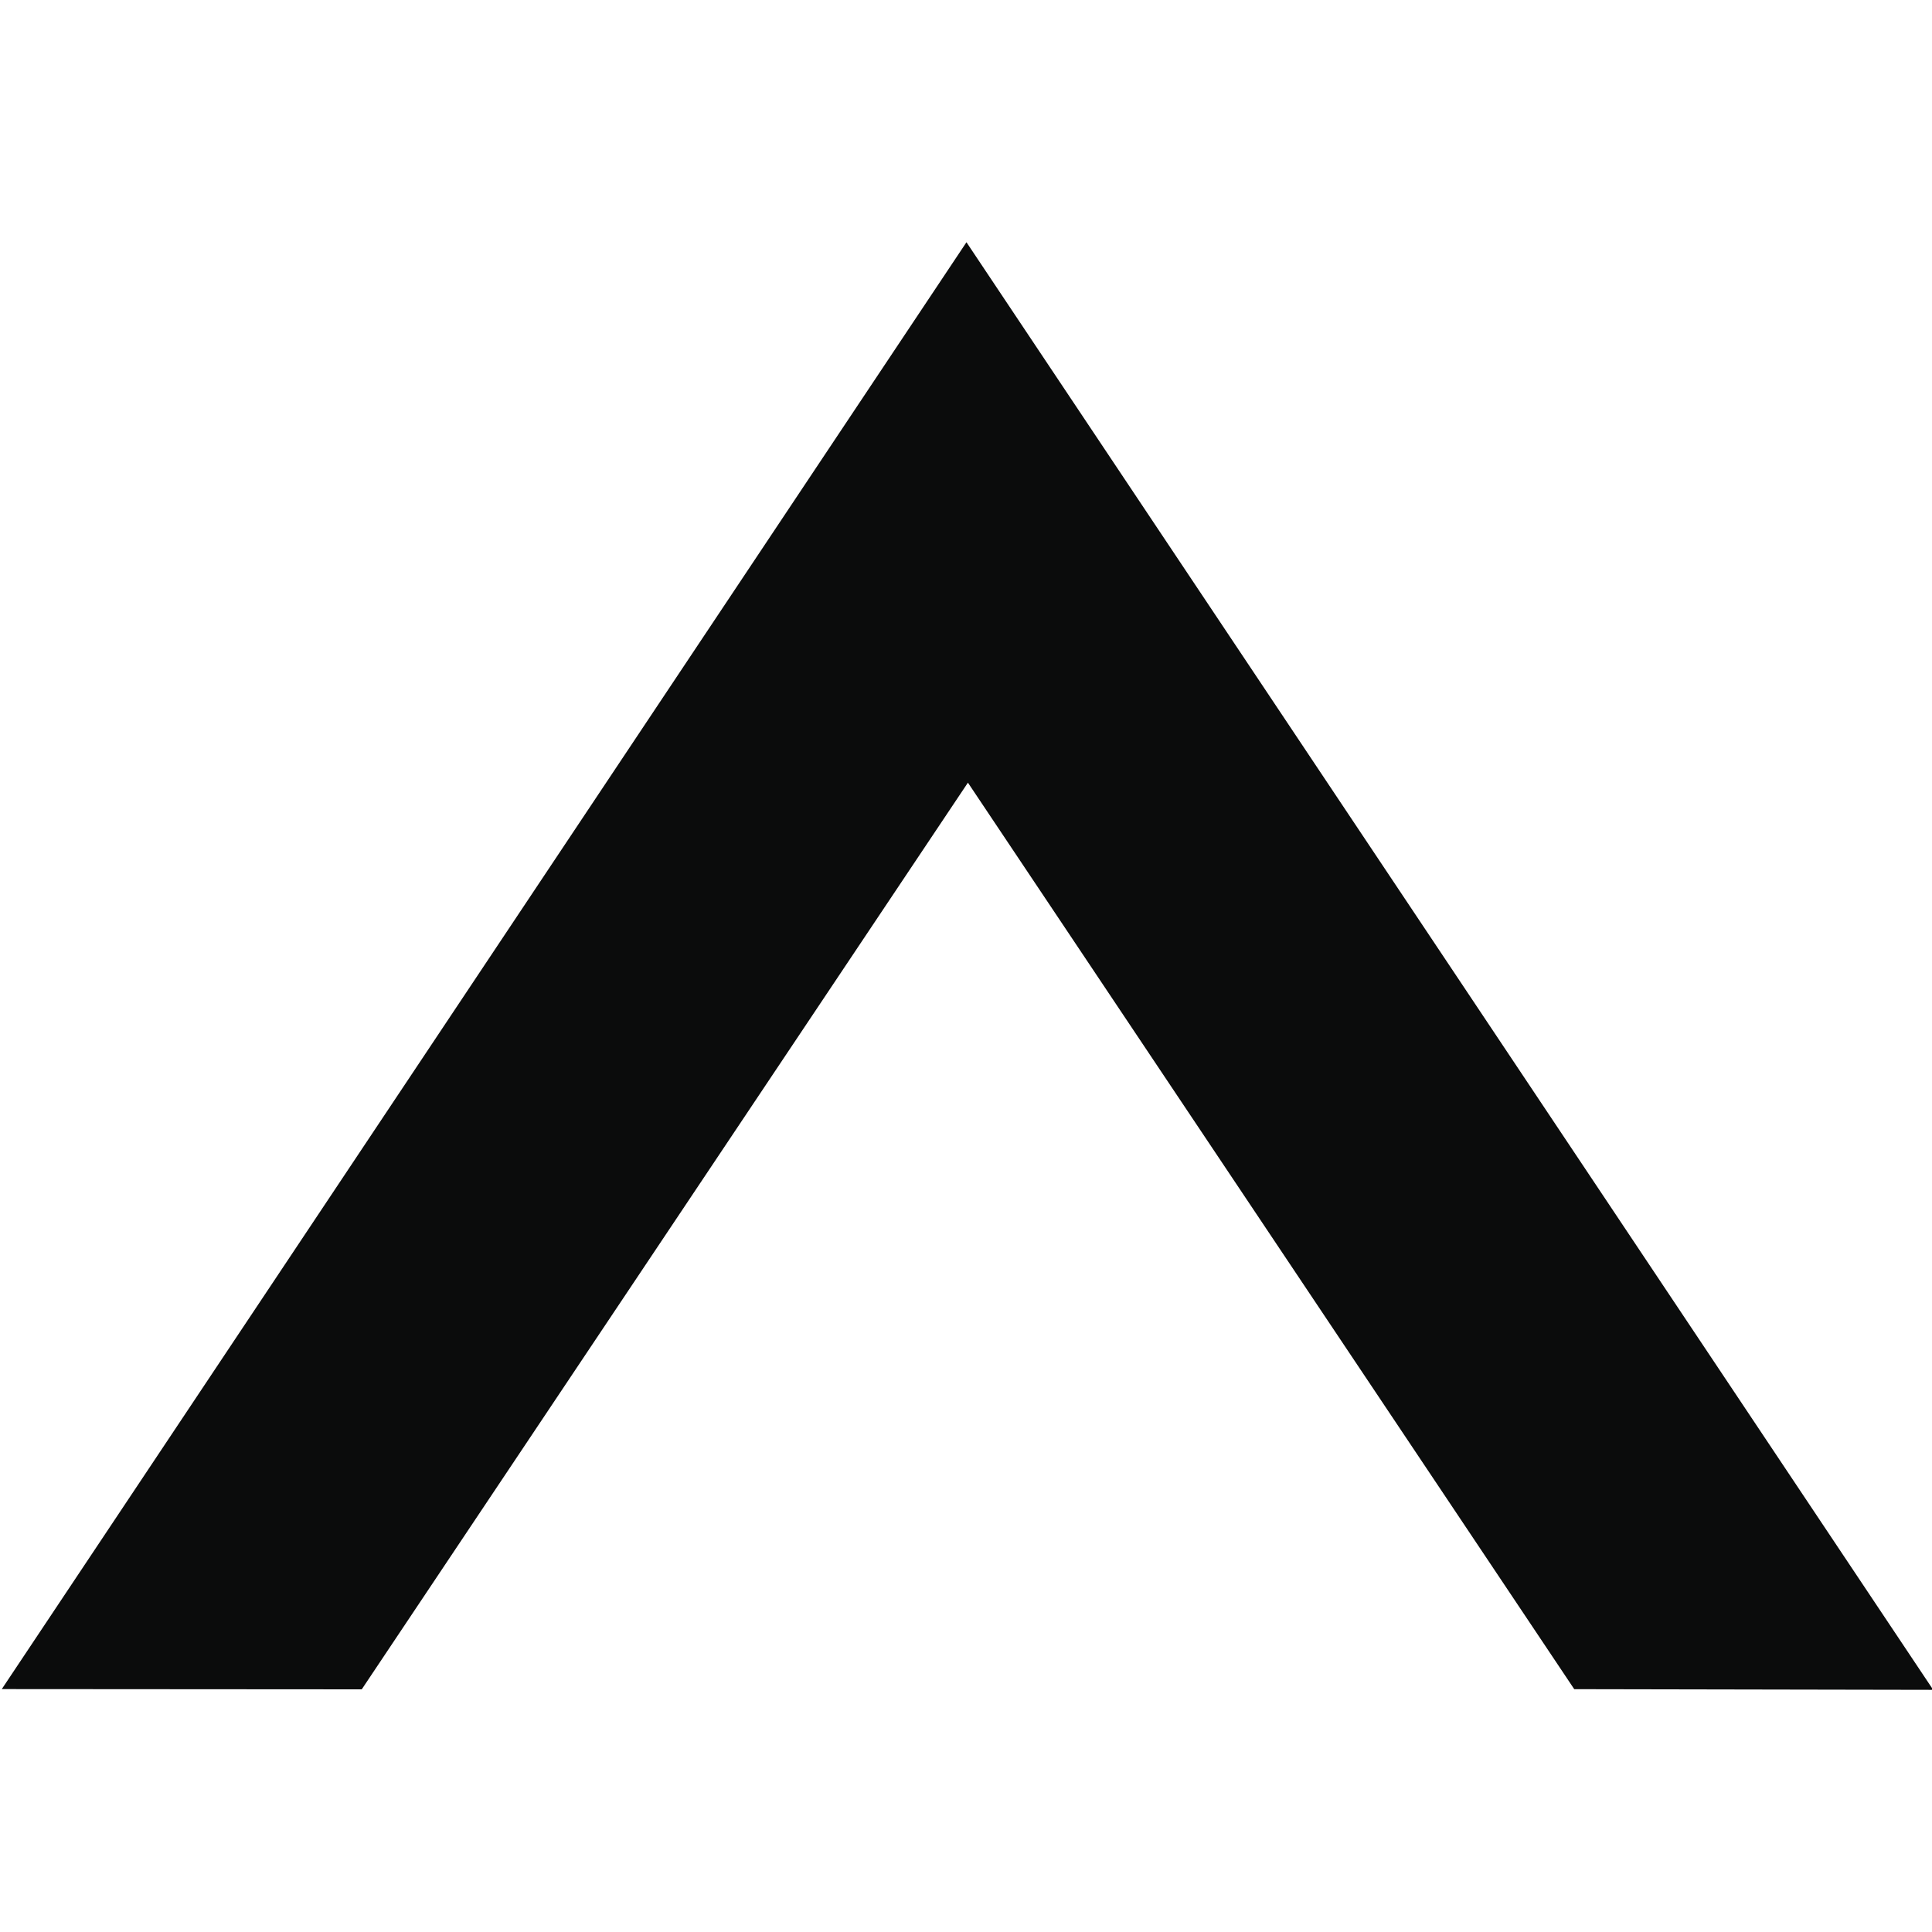 <?xml version="1.0" encoding="UTF-8" standalone="no"?>
<svg width="512px" height="512px" viewBox="0 0 512 512" version="1.1" xmlns="http://www.w3.org/2000/svg" xmlns:xlink="http://www.w3.org/1999/xlink" xmlns:sketch="http://www.bohemiancoding.com/sketch/ns">
    <!-- Generator: Sketch 3.0.4 (8054) - http://www.bohemiancoding.com/sketch -->
    <title>arrowUp</title>
    <desc>Created with Sketch.</desc>
    <defs></defs>
    <g id="Page-1" stroke="none" stroke-width="1" fill="none" fill-rule="evenodd" sketch:type="MSPage">
        <g id="arrowUp" sketch:type="MSArtboardGroup" fill="#0B0C0C">
            <path d="M0.473,447.629 L95.866,447.693 L256.508,207.412 L417.191,447.648 L512.314,447.825 L256.123,64.196 L0.473,447.629 Z" id="Path-48" sketch:type="MSShapeGroup"></path>
        </g>
    </g>
</svg>